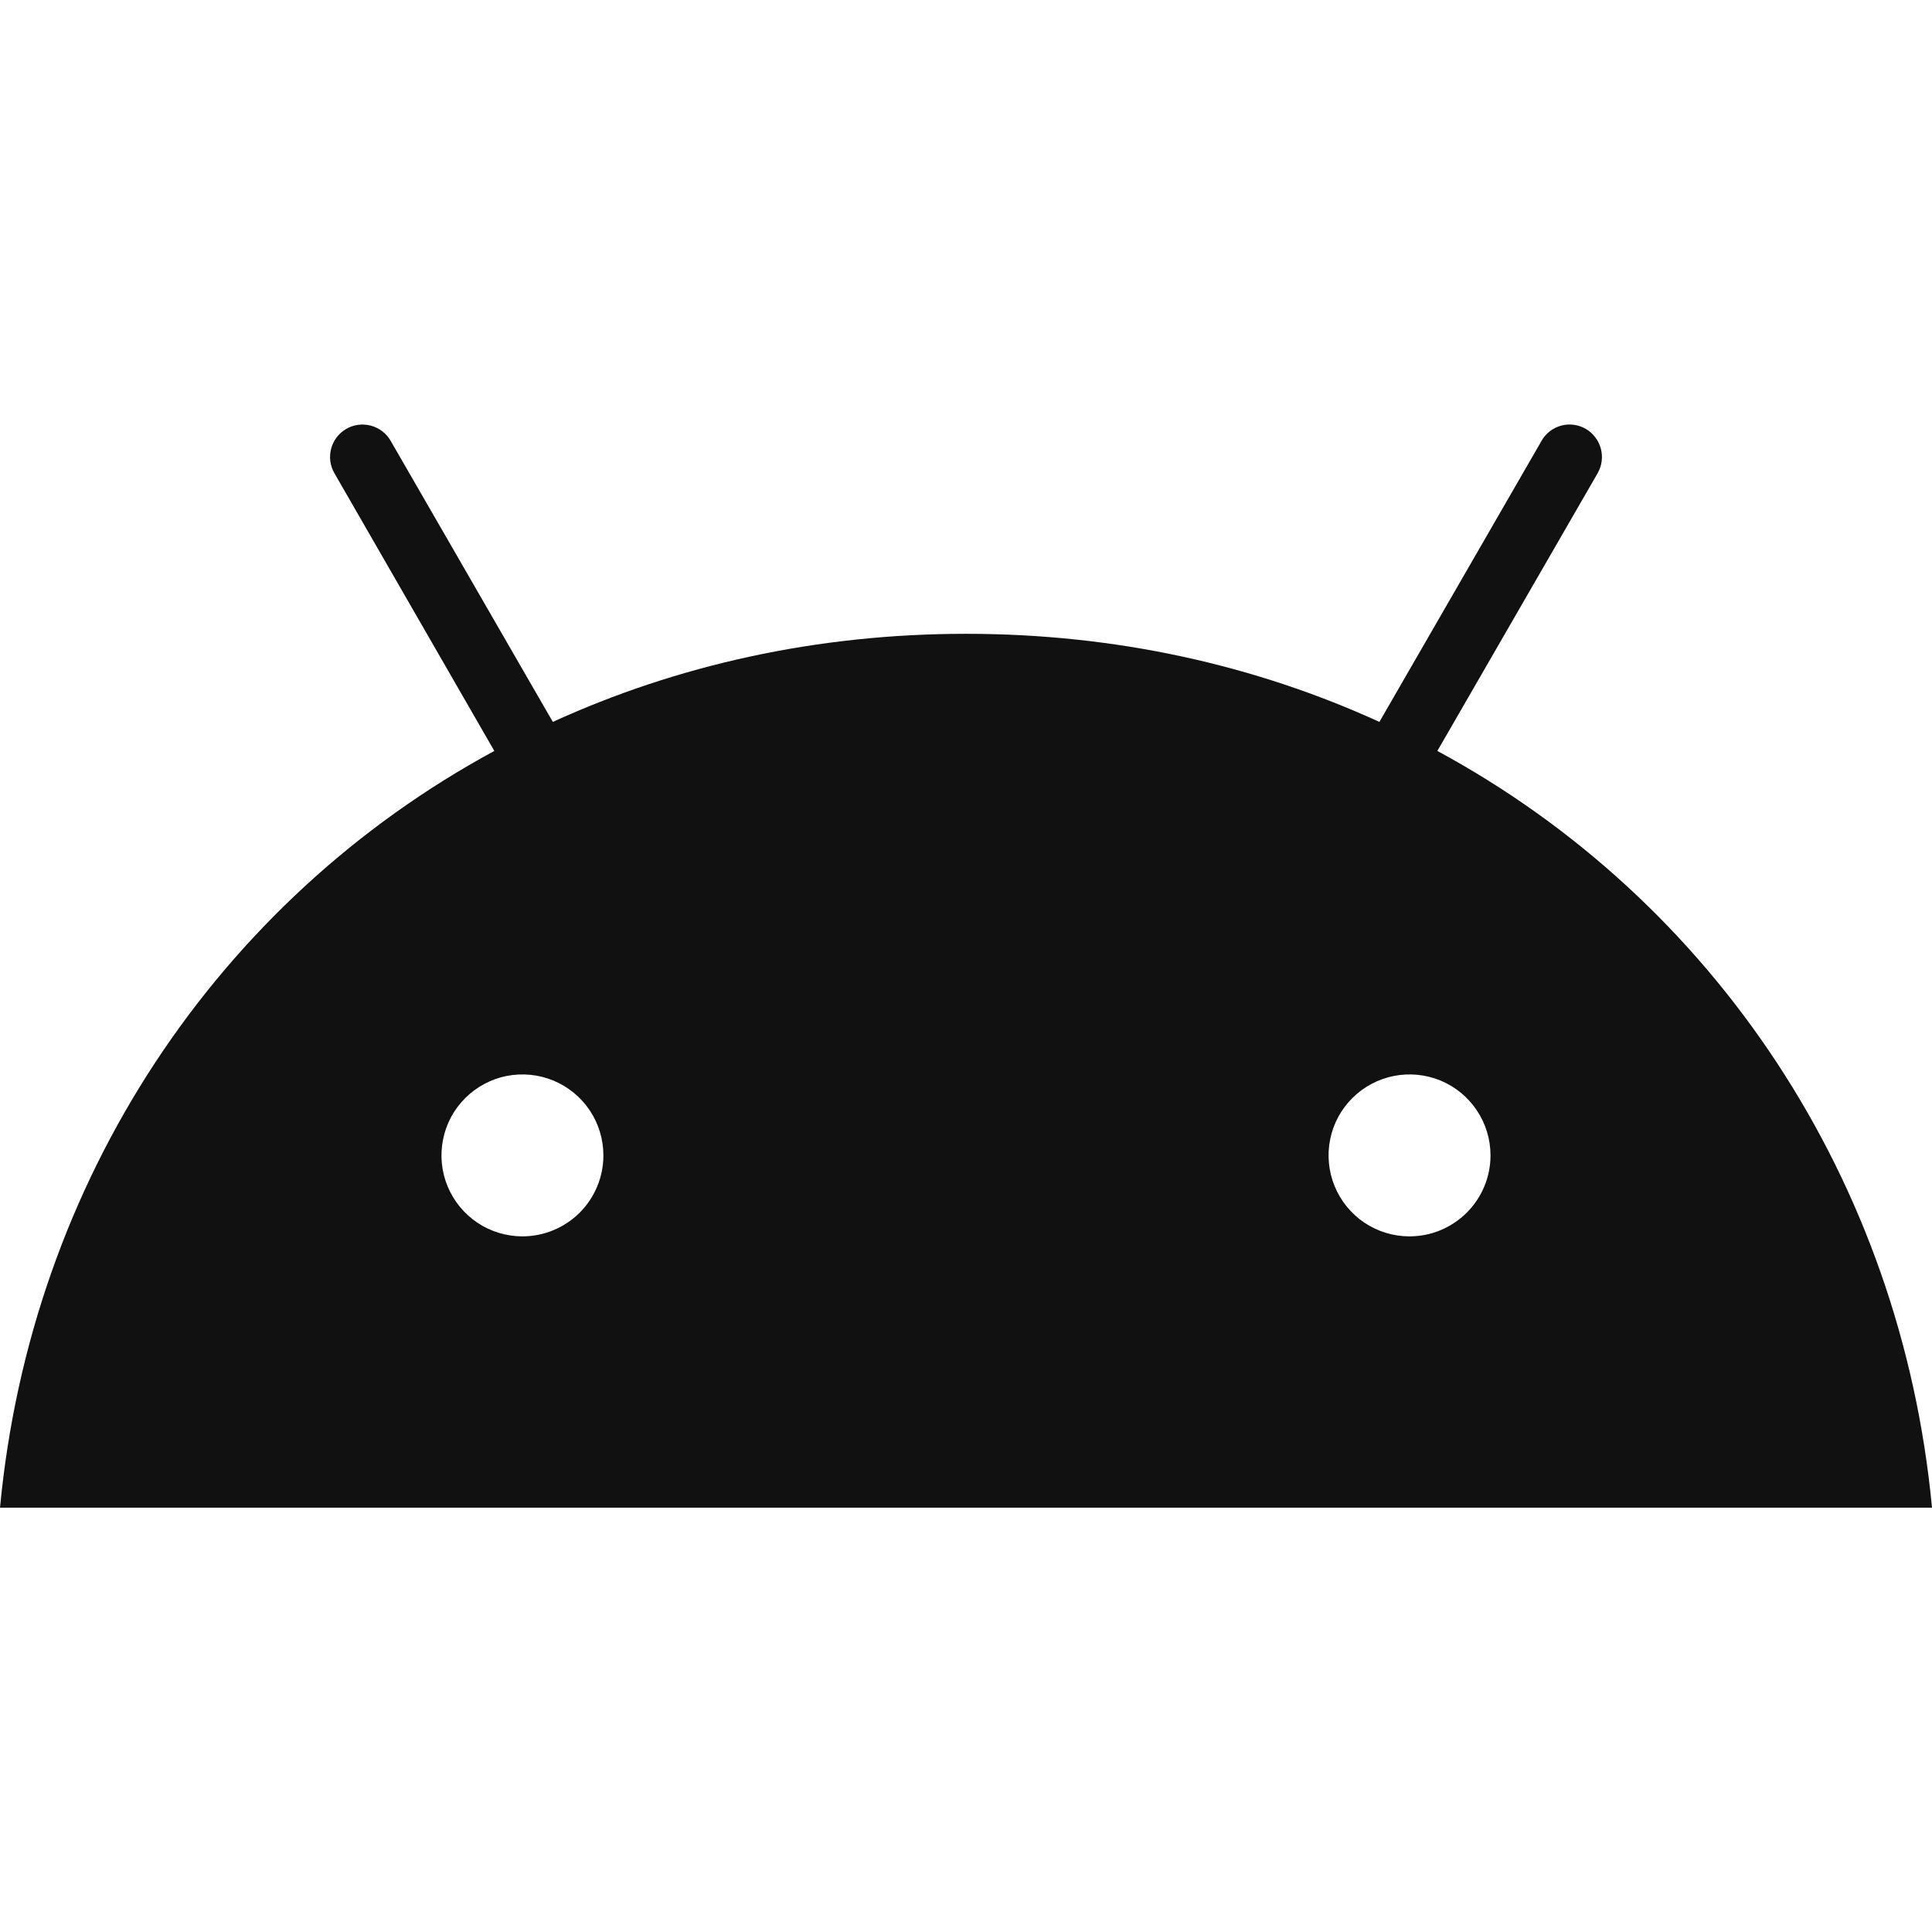 <svg width="35" height="35" viewBox="0 0 35 35" fill="none" xmlns="http://www.w3.org/2000/svg">
<path d="M26.039 13.604L28.942 8.574C29.02 8.439 29.041 8.279 29.001 8.128C28.961 7.978 28.863 7.849 28.729 7.77C28.662 7.731 28.589 7.706 28.512 7.696C28.436 7.685 28.358 7.69 28.284 7.71C28.209 7.73 28.14 7.764 28.079 7.811C28.018 7.858 27.966 7.917 27.928 7.984L24.989 13.078C22.744 12.052 20.219 11.482 17.502 11.482C14.785 11.482 12.26 12.053 10.015 13.078L7.076 7.984C6.998 7.849 6.869 7.751 6.718 7.711C6.567 7.671 6.407 7.692 6.272 7.77C6.137 7.849 6.039 7.977 5.999 8.128C5.959 8.279 5.98 8.439 6.059 8.574L8.955 13.604C3.951 16.313 0.56 21.381 0 27.313H35C34.44 21.381 31.049 16.313 26.039 13.604ZM9.464 22.398C9.174 22.398 8.891 22.312 8.649 22.151C8.408 21.989 8.22 21.76 8.109 21.492C7.998 21.224 7.969 20.929 8.026 20.645C8.082 20.36 8.222 20.099 8.427 19.894C8.632 19.689 8.894 19.549 9.178 19.492C9.463 19.436 9.758 19.465 10.026 19.576C10.294 19.687 10.523 19.875 10.684 20.116C10.845 20.357 10.931 20.641 10.931 20.931C10.931 21.32 10.777 21.693 10.502 21.968C10.226 22.243 9.853 22.398 9.464 22.398ZM25.529 22.398C25.239 22.397 24.956 22.31 24.715 22.148C24.475 21.986 24.288 21.756 24.178 21.488C24.068 21.22 24.04 20.925 24.097 20.641C24.154 20.357 24.294 20.096 24.5 19.892C24.705 19.687 24.967 19.548 25.251 19.492C25.535 19.436 25.83 19.465 26.098 19.576C26.366 19.687 26.594 19.875 26.755 20.117C26.916 20.358 27.002 20.641 27.002 20.931C27.002 21.124 26.964 21.315 26.89 21.493C26.816 21.671 26.707 21.833 26.571 21.969C26.434 22.105 26.272 22.213 26.094 22.287C25.916 22.361 25.724 22.398 25.532 22.398H25.529Z" fill="#111111"/>
</svg>
